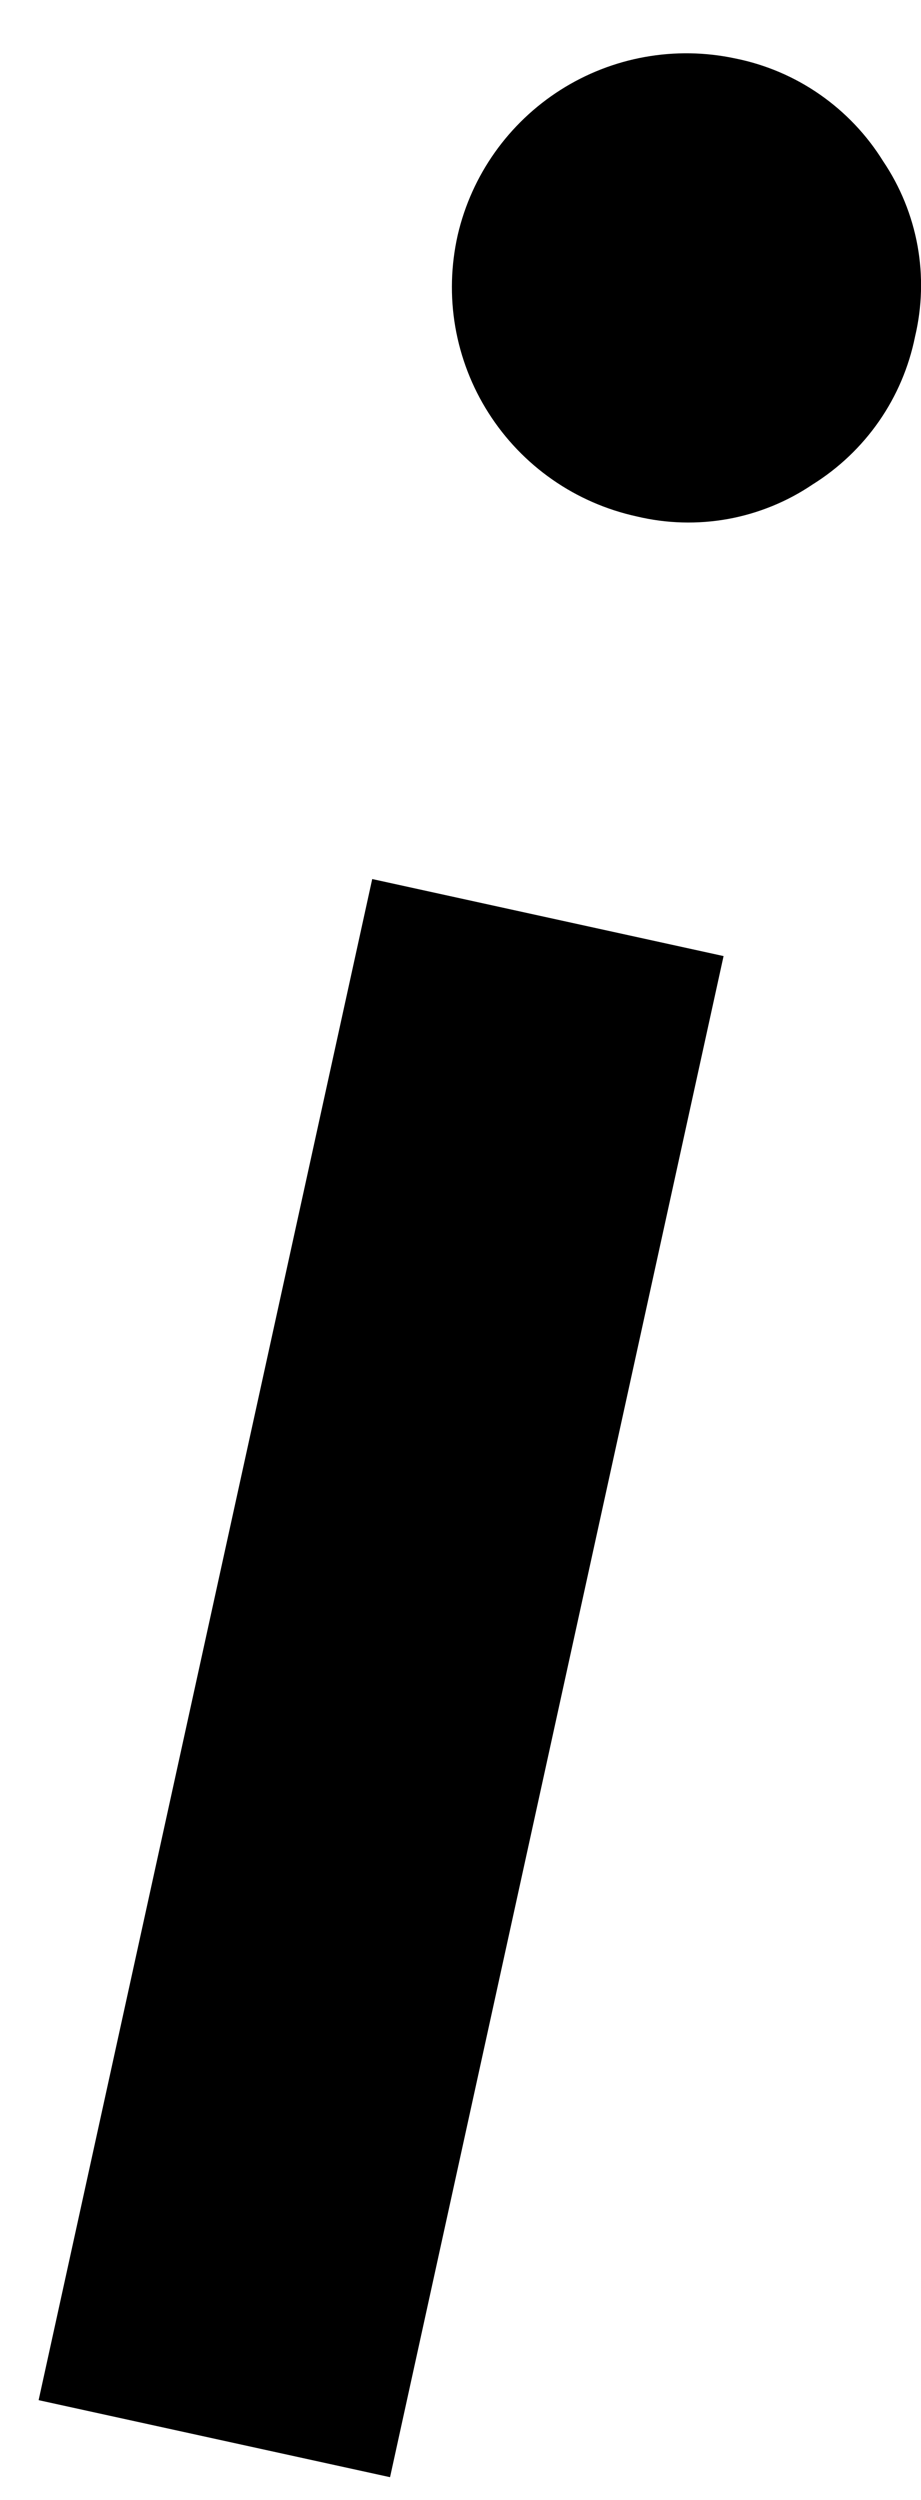 <svg width="14" height="38" viewBox="0 0 14 38" fill="none" xmlns="http://www.w3.org/2000/svg">
<path d="M6.958 3.571C7.17 2.66 7.731 1.869 8.52 1.367C9.309 0.865 10.264 0.693 11.179 0.889C11.64 0.982 12.077 1.168 12.463 1.437C12.849 1.706 13.176 2.05 13.424 2.45C13.685 2.837 13.863 3.274 13.947 3.734C14.03 4.193 14.017 4.665 13.909 5.119C13.816 5.58 13.63 6.017 13.362 6.403C13.094 6.789 12.75 7.116 12.351 7.365C11.964 7.627 11.526 7.805 11.066 7.889C10.605 7.972 10.133 7.959 9.678 7.85C9.217 7.749 8.781 7.559 8.395 7.289C8.008 7.019 7.679 6.675 7.426 6.277C7.173 5.88 7.002 5.436 6.921 4.971C6.841 4.507 6.854 4.031 6.958 3.571ZM10.999 14.533L5.929 37.655L0.587 36.484L5.658 13.362L10.999 14.533Z" fill="black"/>
</svg>
